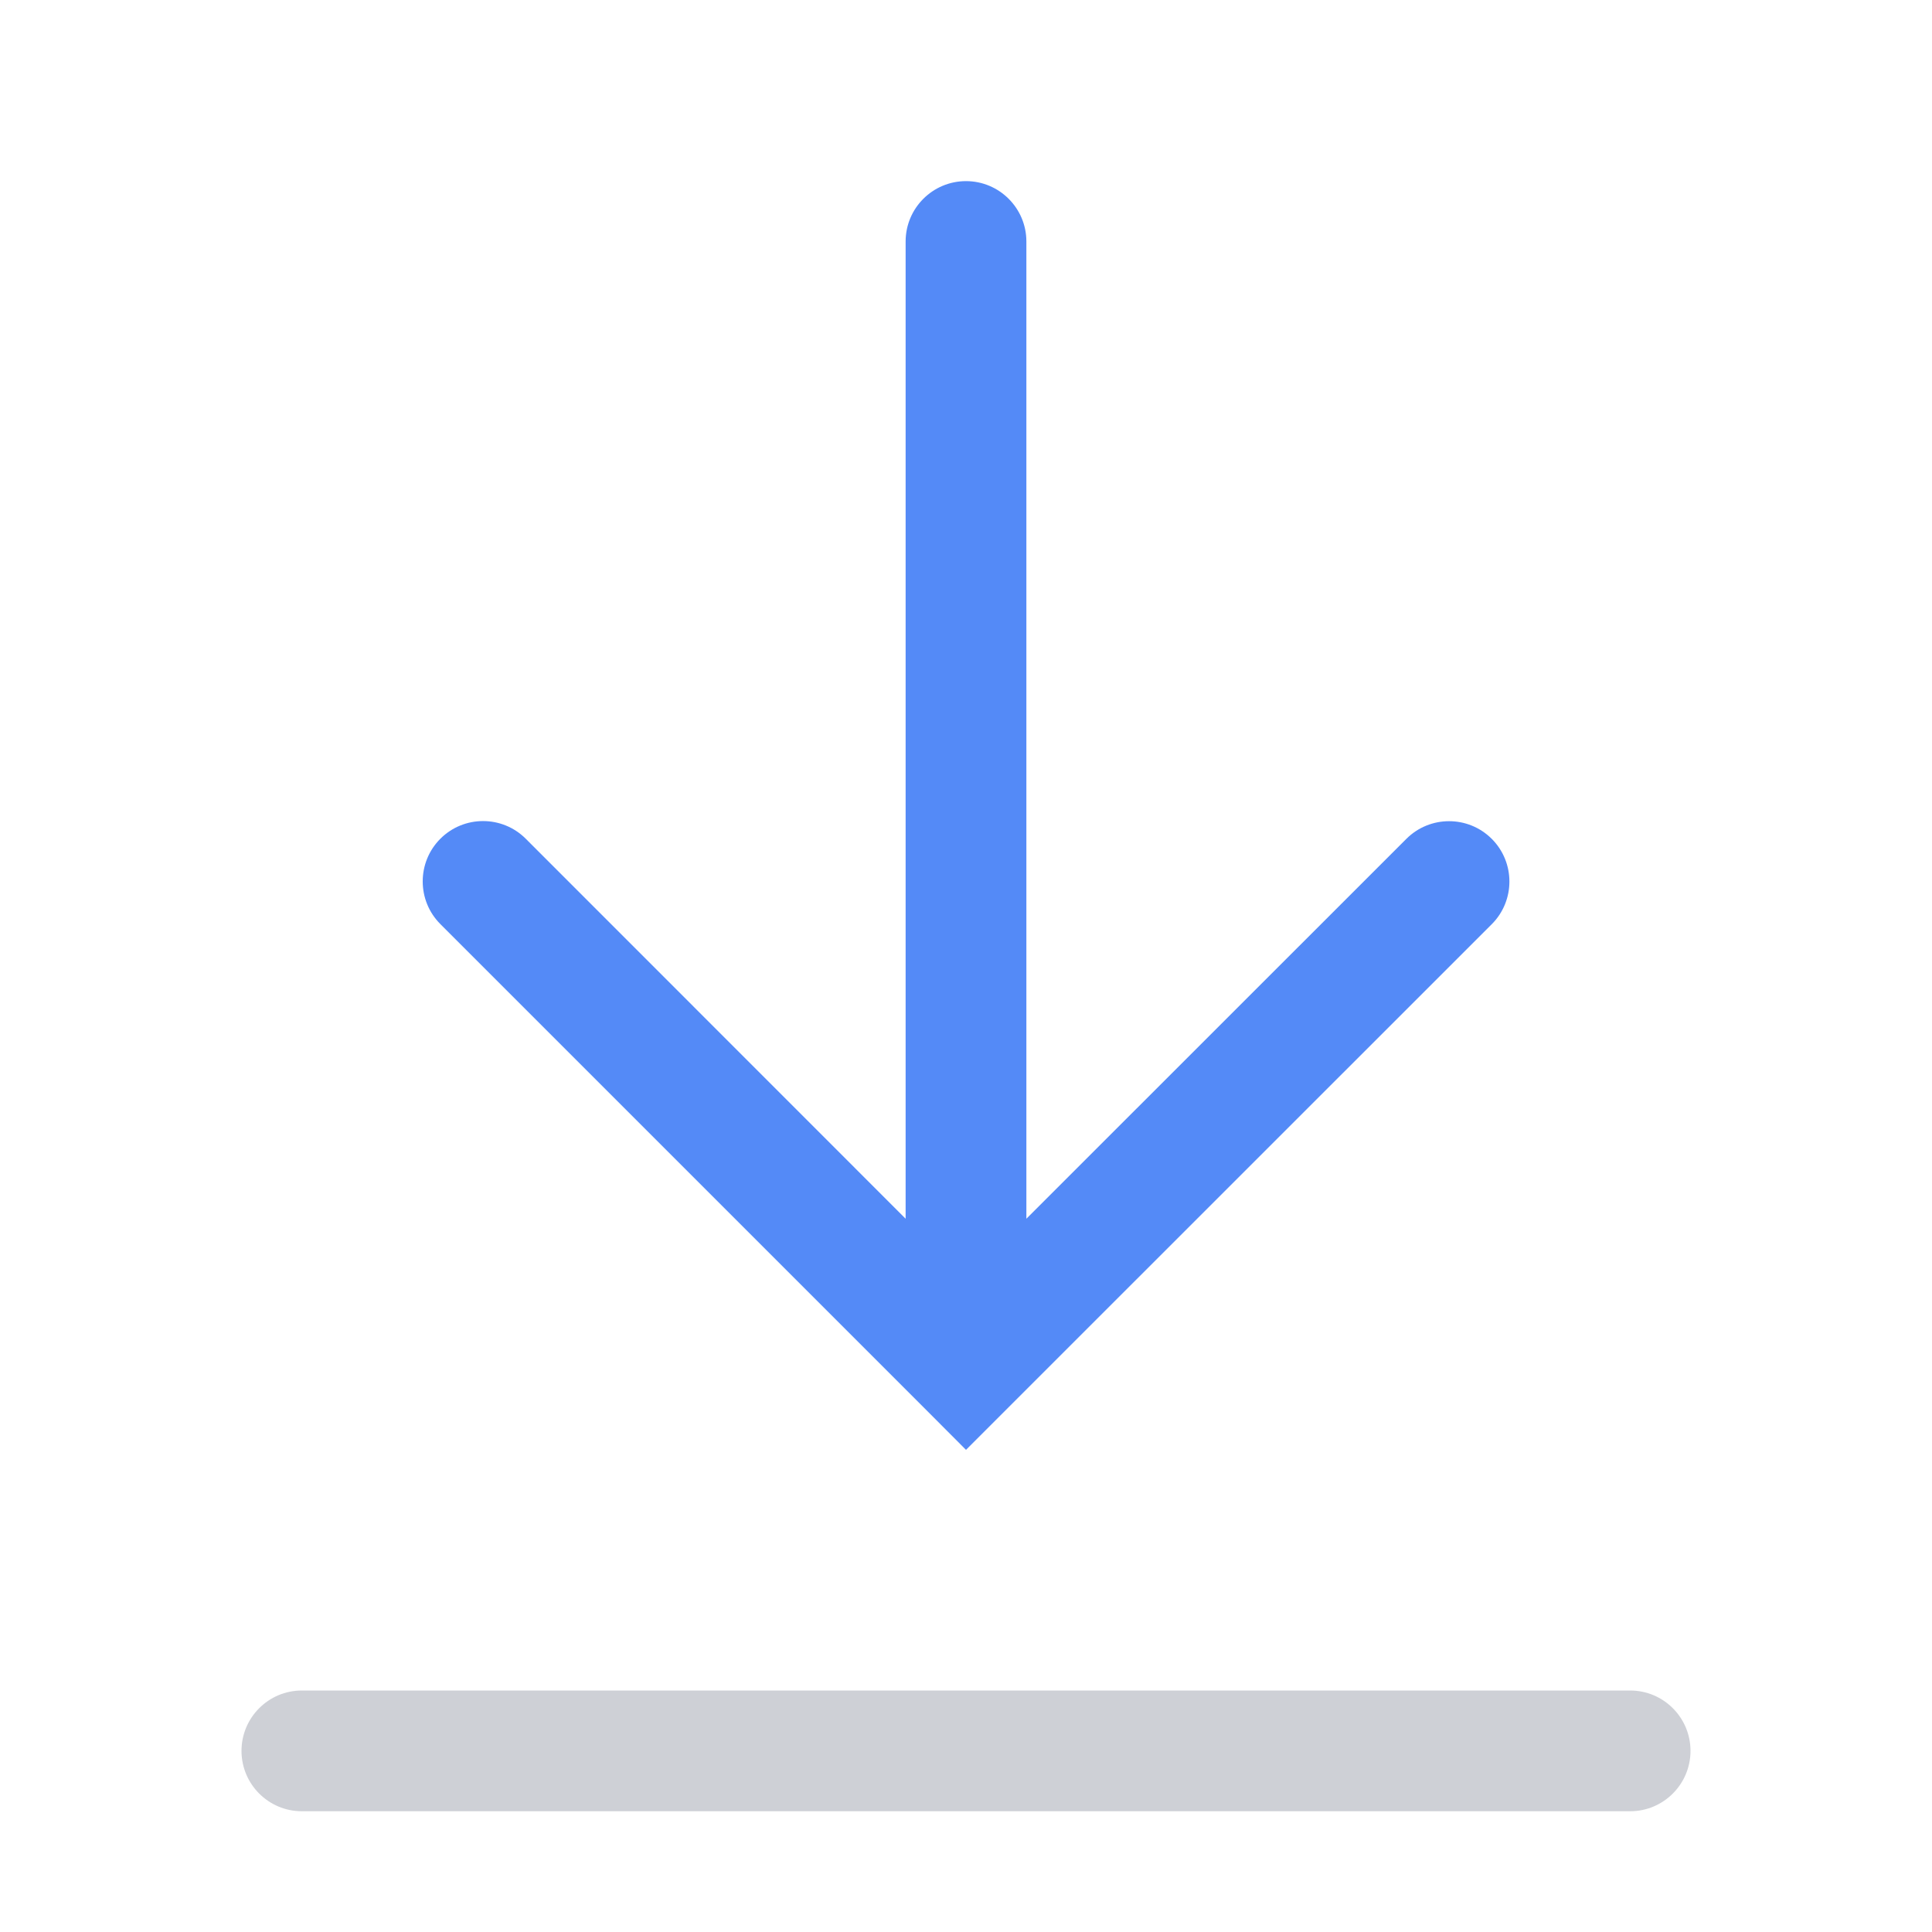 <?xml version="1.0" encoding="utf-8"?>
<!-- Generator: Adobe Illustrator 27.2.0, SVG Export Plug-In . SVG Version: 6.00 Build 0)  -->
<svg version="1.1" id="Layer_1" xmlns="http://www.w3.org/2000/svg" xmlns:xlink="http://www.w3.org/1999/xlink" x="0px" y="0px"
	 viewBox="0 0 16 16" style="enable-background:new 0 0 16 16;" xml:space="preserve">
<style type="text/css">
	.st0{fill:#CED0D6;}
	.st1{fill-rule:evenodd;clip-rule:evenodd;fill:#548AF7;}
</style>
<path class="st0" d="M2.5,14h11c0.276,0,0.5,0.224,0.5,0.5l0,0c0,0.276-0.224,0.5-0.5,0.5h-11C2.224,15,2,14.776,2,14.5l0,0
	C2,14.224,2.224,14,2.5,14z"/>
<path class="st1" d="M12.354,7.654c0.195-0.195,0.195-0.512,0-0.707c-0.195-0.195-0.512-0.195-0.707,0L8.5,10.093V2
	c0-0.276-0.224-0.5-0.5-0.5S7.5,1.724,7.5,2v8.093L4.354,6.946c-0.195-0.195-0.512-0.195-0.707,0c-0.195,0.195-0.195,0.512,0,0.707
	l4,4L8,12.007l0.354-0.354L12.354,7.654z"/>
</svg>
